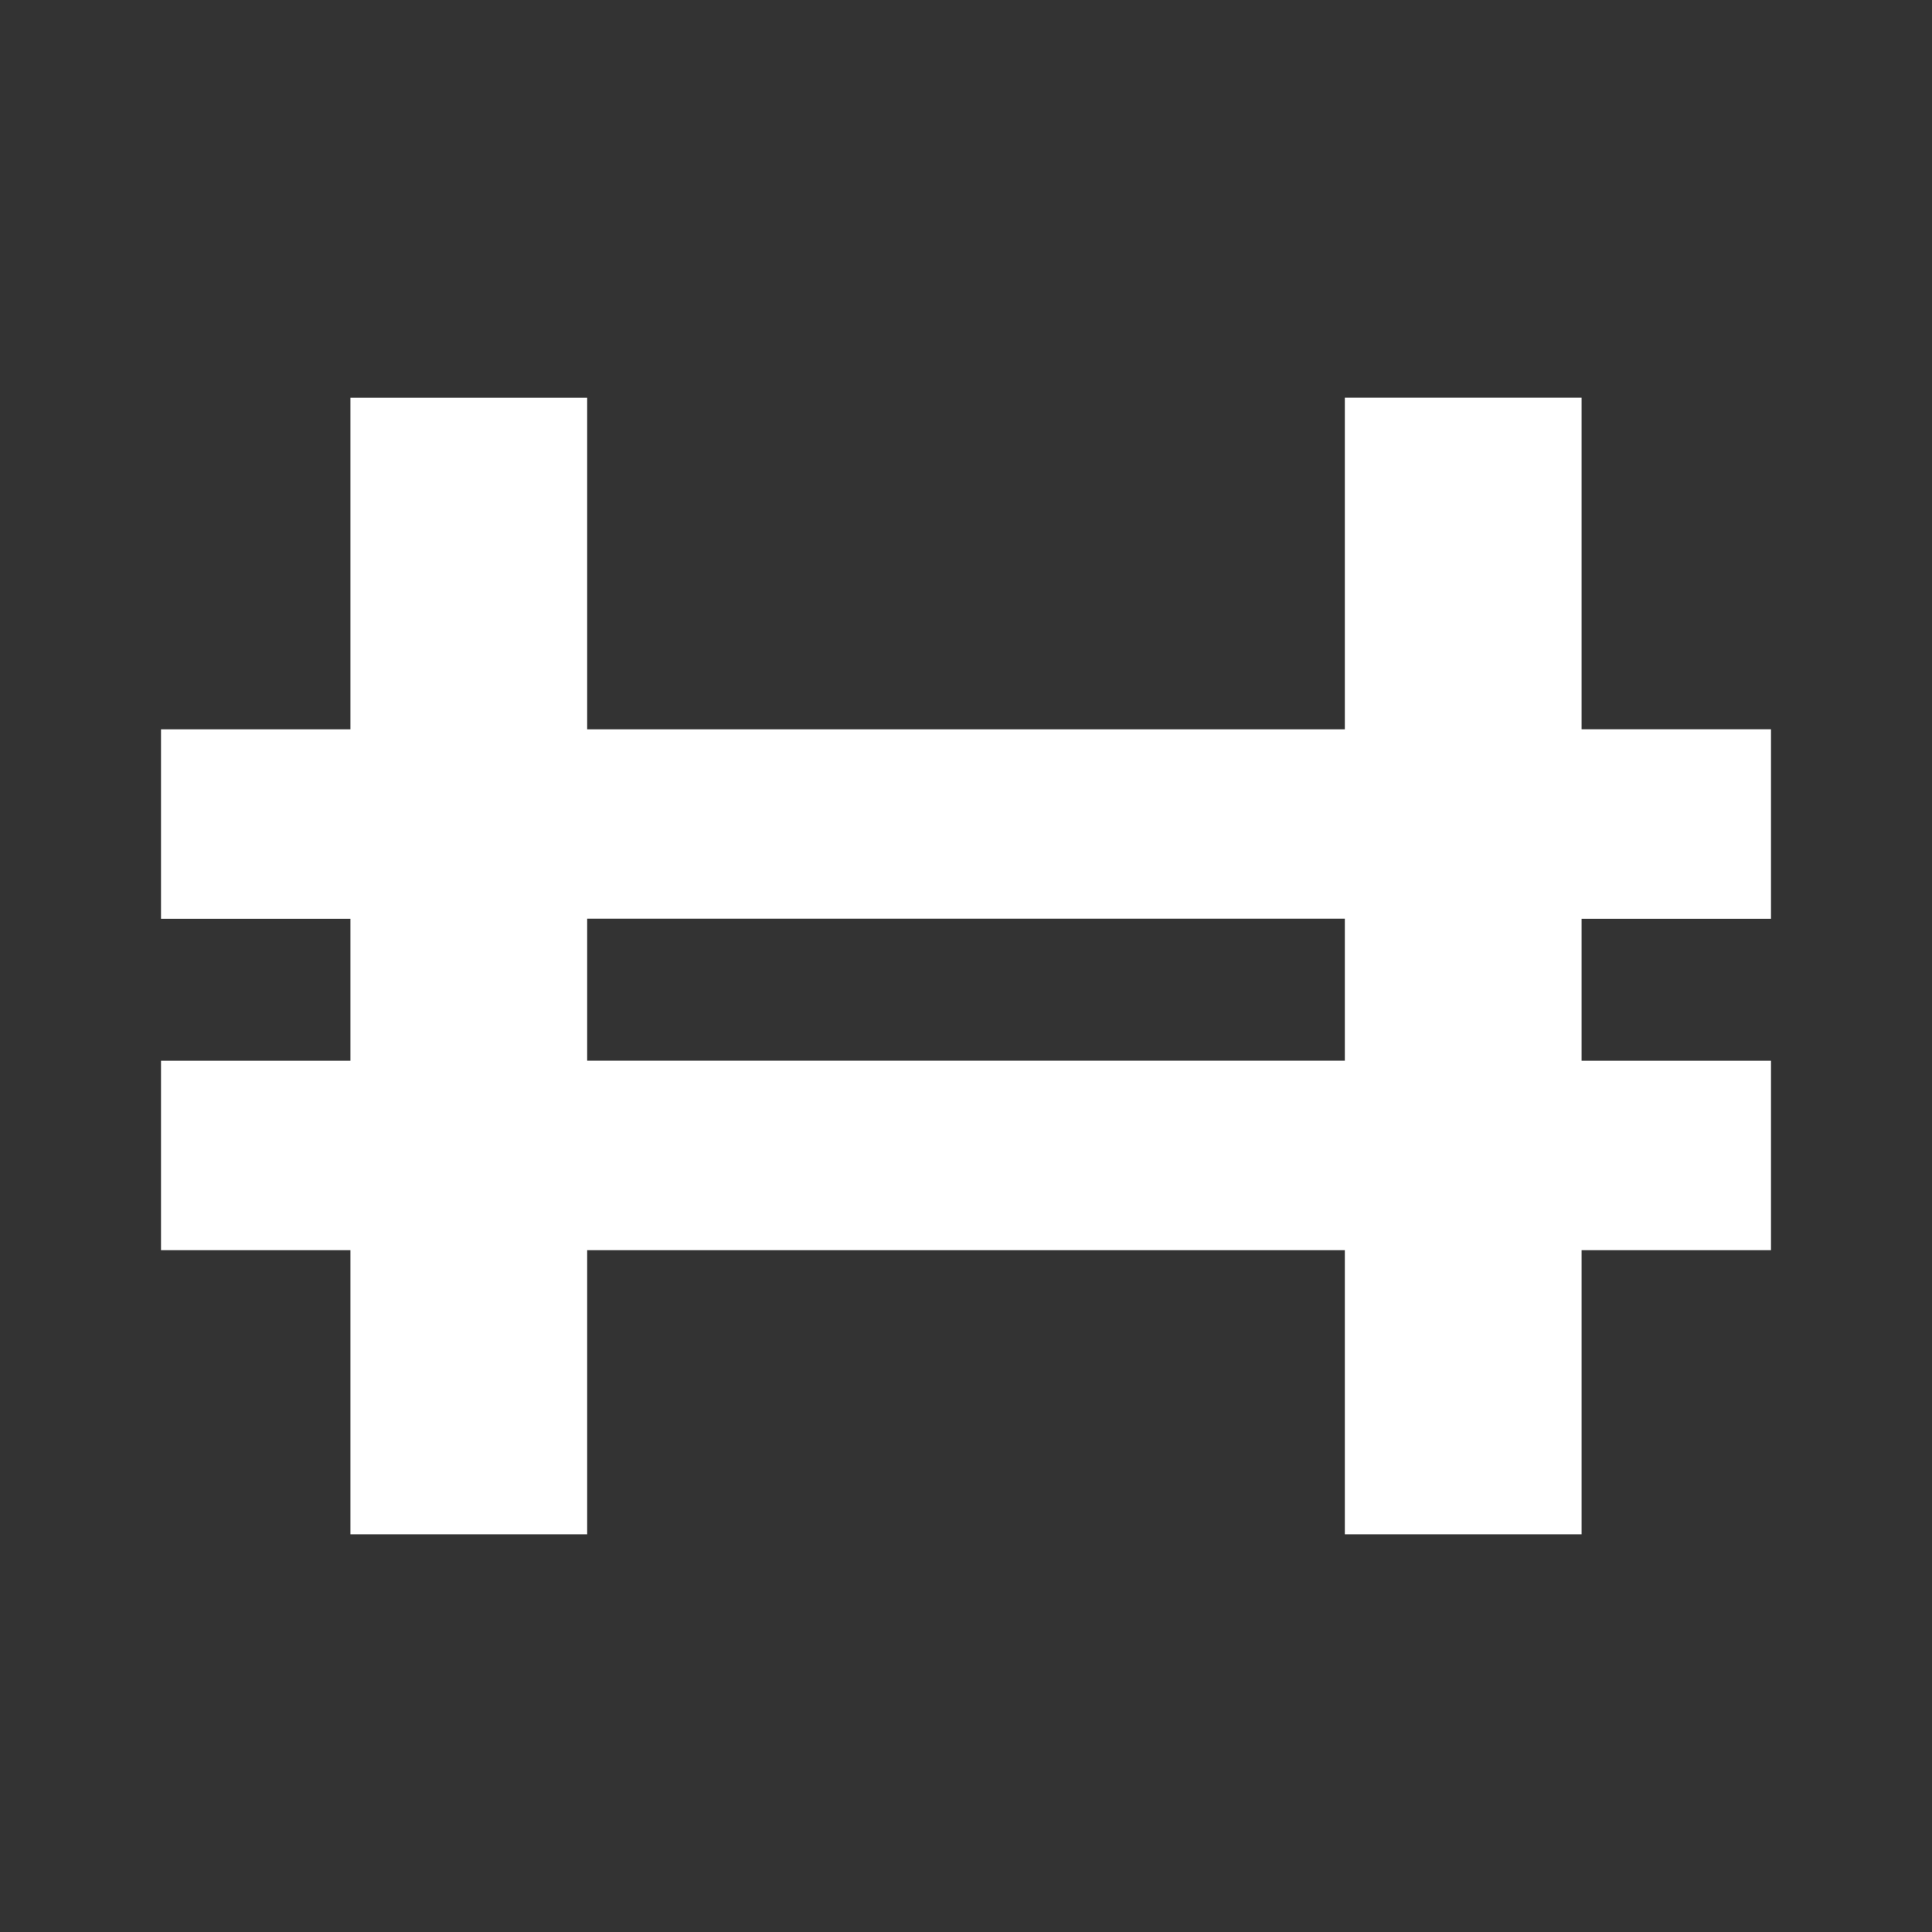 <svg xmlns="http://www.w3.org/2000/svg" width="24" height="24" fill="none" viewBox="0 0 24 24">
    <rect x="0" y="0" width="24" height="24" fill="#333333" stroke="none"/>
    <path fill="#fff" fill-rule="evenodd" d="M7.294 4.941H4.353V9.06H2v2.353h2.353v1.764H2v2.353h2.353v3.53h2.941v-3.53h9.412v3.53h2.941v-3.53H22v-2.353h-2.353v-1.764H22V9.059h-2.353V4.94h-2.941v4.12H7.294zm9.412 8.235v-1.764H7.294v1.764z" clip-rule="evenodd"/>
</svg>
